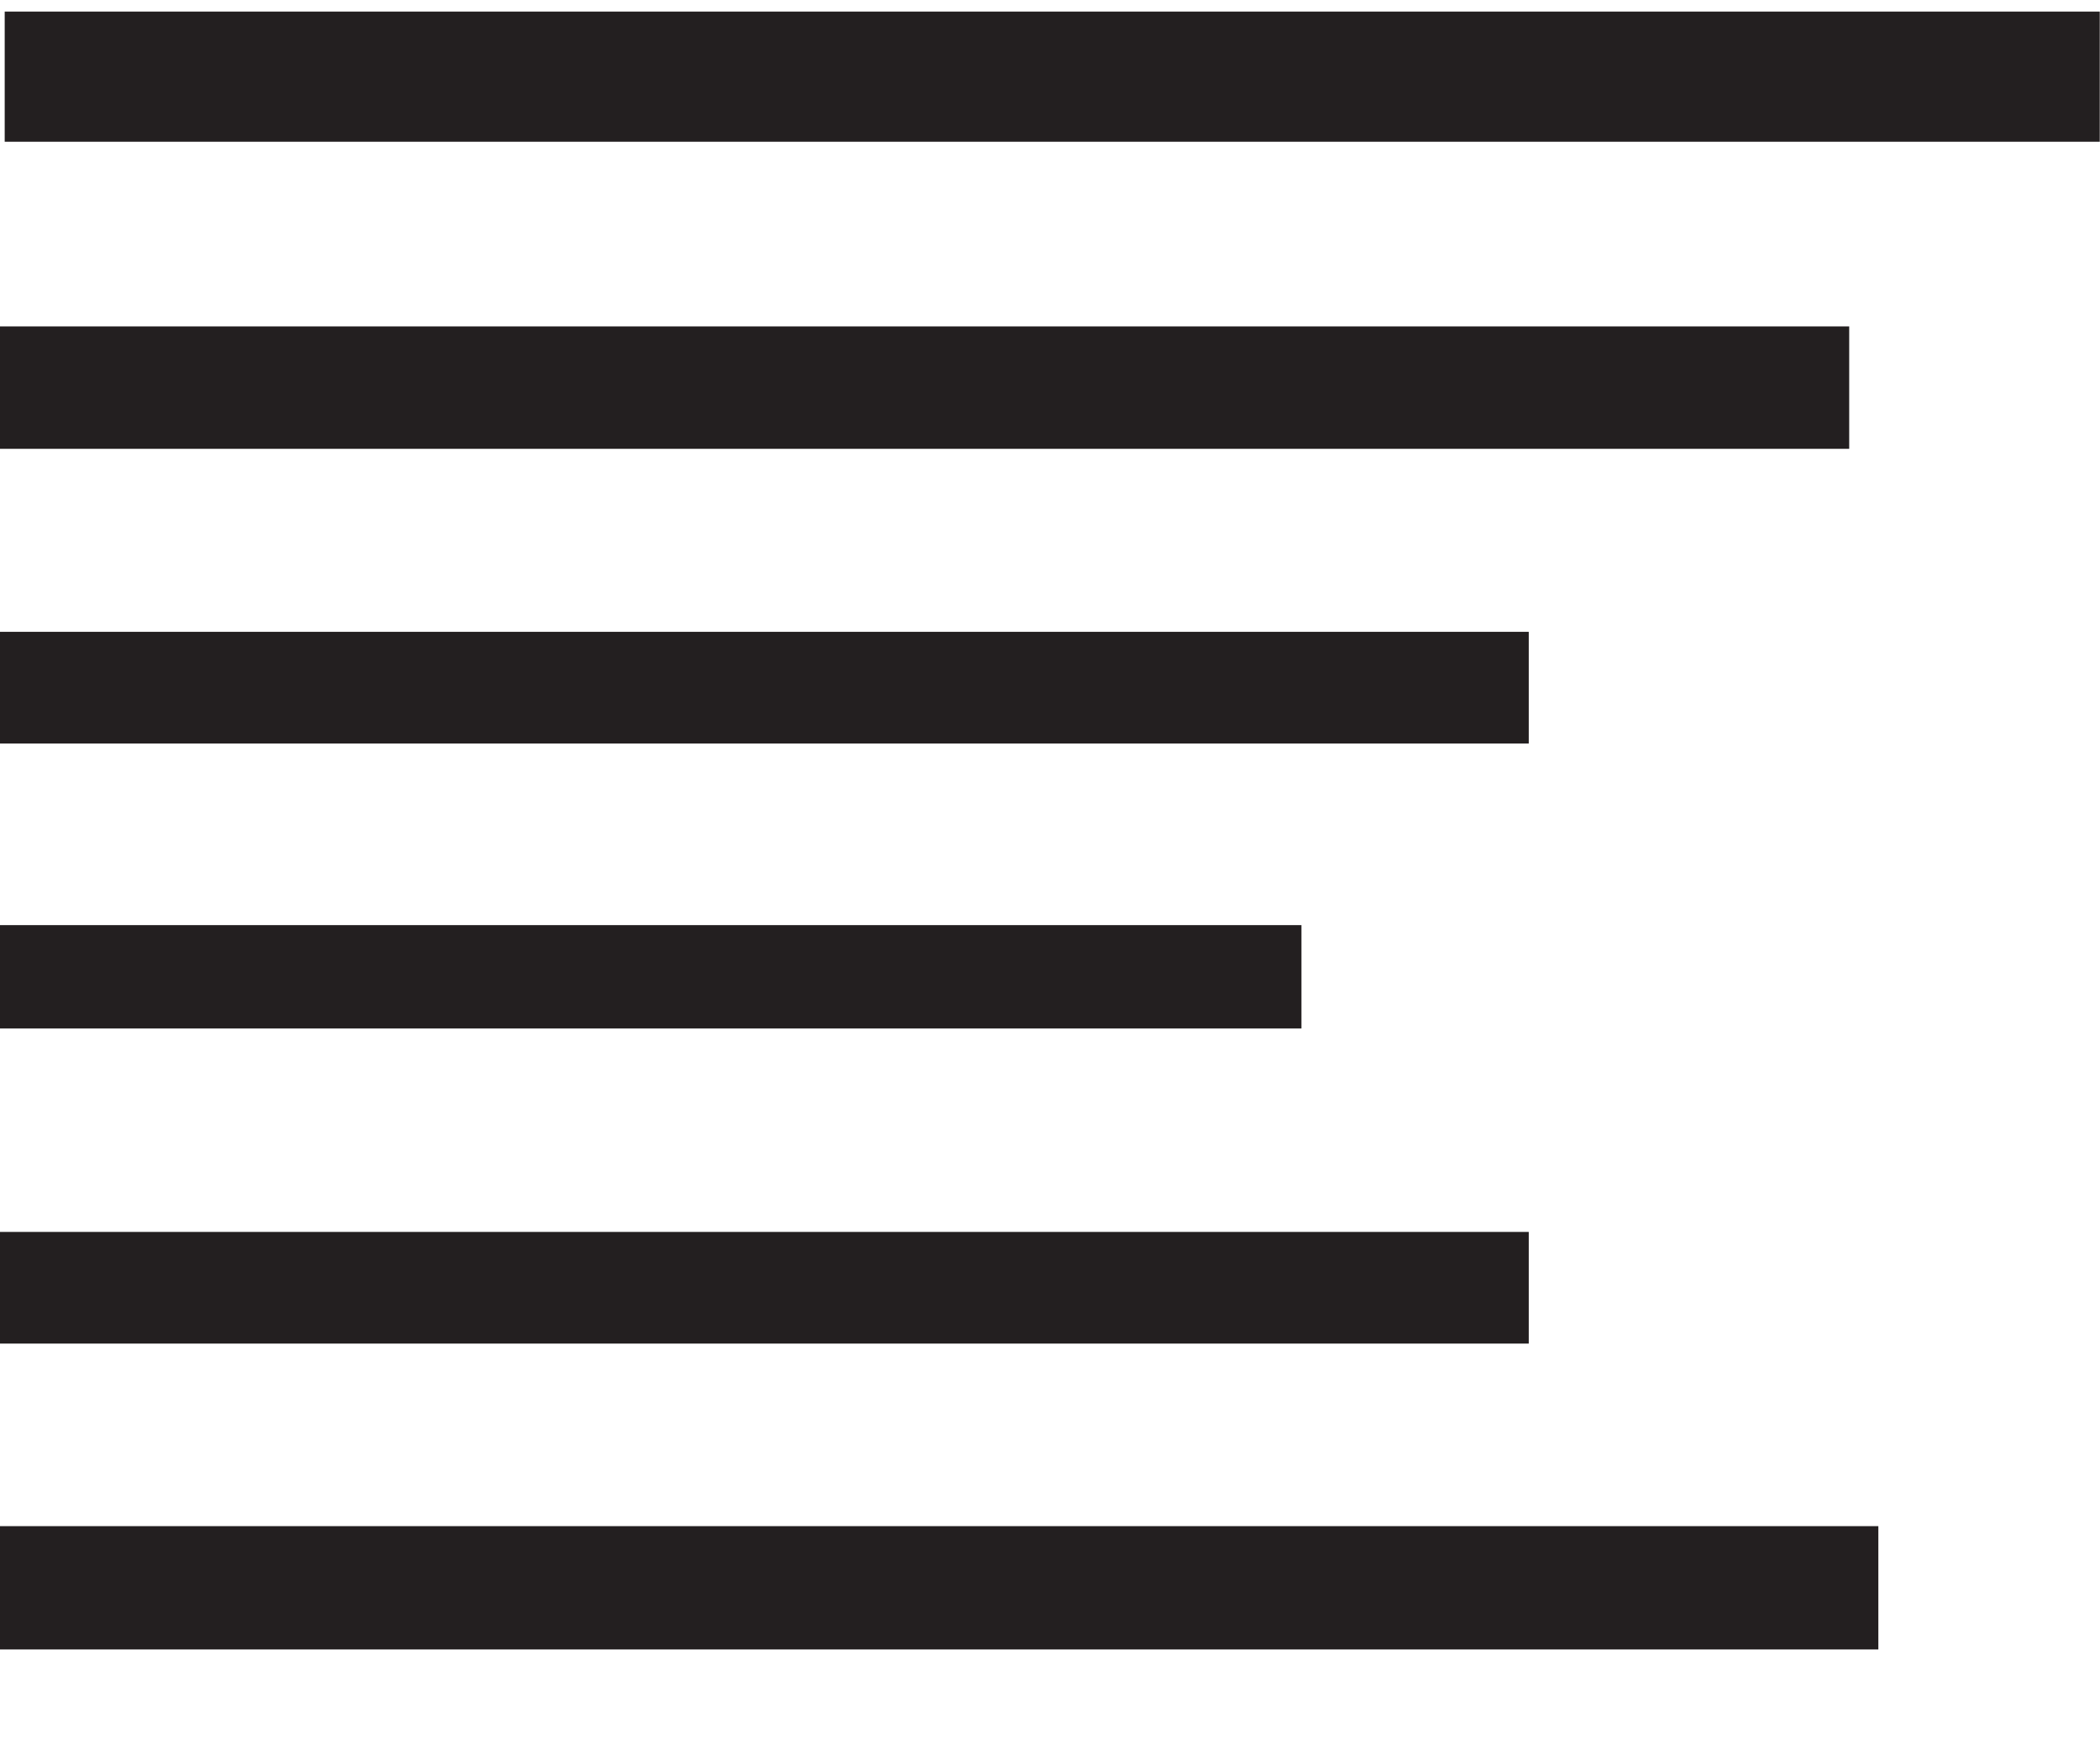 <?xml version="1.0" encoding="UTF-8" standalone="no"?>
<svg
   xmlns:dc="http://purl.org/dc/elements/1.1/"
   xmlns:cc="http://creativecommons.org/ns#"
   xmlns:rdf="http://www.w3.org/1999/02/22-rdf-syntax-ns#"
   xmlns:svg="http://www.w3.org/2000/svg"
   xmlns="http://www.w3.org/2000/svg"
   xmlns:sodipodi="http://sodipodi.sourceforge.net/DTD/sodipodi-0.dtd"
   xmlns:inkscape="http://www.inkscape.org/namespaces/inkscape"
   height="35"
   id="Layer_1"
   version="1.1"
   viewBox="0 0 42 35"
   width="42"
   xml:space="preserve"
   inkscape:version="0.48.4 r9939"
   sodipodi:docname="p.svg"><defs
     id="defs3010" /><sodipodi:namedview
     pagecolor="#ffffff"
     bordercolor="#666666"
     borderopacity="1"
     objecttolerance="10"
     gridtolerance="10"
     guidetolerance="10"
     inkscape:pageopacity="0"
     inkscape:pageshadow="2"
     inkscape:window-width="1366"
     inkscape:window-height="706"
     id="namedview3008"
     showgrid="false"
     inkscape:zoom="8.3298733"
     inkscape:cx="19.805971"
     inkscape:cy="25.597157"
     inkscape:window-x="0"
     inkscape:window-y="27"
     inkscape:window-maximized="1"
     inkscape:current-layer="Layer_1" /><line
     style="fill:none;stroke:#231f20;stroke-width:2.603;stroke-miterlimit:10"
     x1="0.094"
     x2="41.995"
     y1="1.533"
     y2="1.533"
     id="line3000" /><line
     style="fill:none;stroke:#231f20;stroke-width:2.448;stroke-miterlimit:10"
     x1="-0.056"
     x2="36.984"
     y1="7.751"
     y2="7.751"
     id="line3000-6" /><line
     id="line3153"
     y2="13.751"
     y1="13.751"
     x2="30.575"
     x1="-0.249"
     style="fill:none;stroke:#231f20;stroke-width:2.233;stroke-miterlimit:10" /><line
     id="line3155"
     y2="19.533"
     y1="19.533"
     x2="26.029"
     x1="-0.387"
     style="fill:none;stroke:#231f20;stroke-width:2.067;stroke-miterlimit:10" /><line
     id="line3157"
     y2="25.751"
     y1="25.751"
     x2="30.575"
     x1="-0.249"
     style="fill:none;stroke:#231f20;stroke-width:2.233;stroke-miterlimit:10" /><line
     style="fill:none;stroke:#231f20;stroke-width:2.466;stroke-miterlimit:10"
     x1="-0.039"
     x2="37.567"
     y1="31.751"
     y2="31.751"
     id="line3159" /></svg>